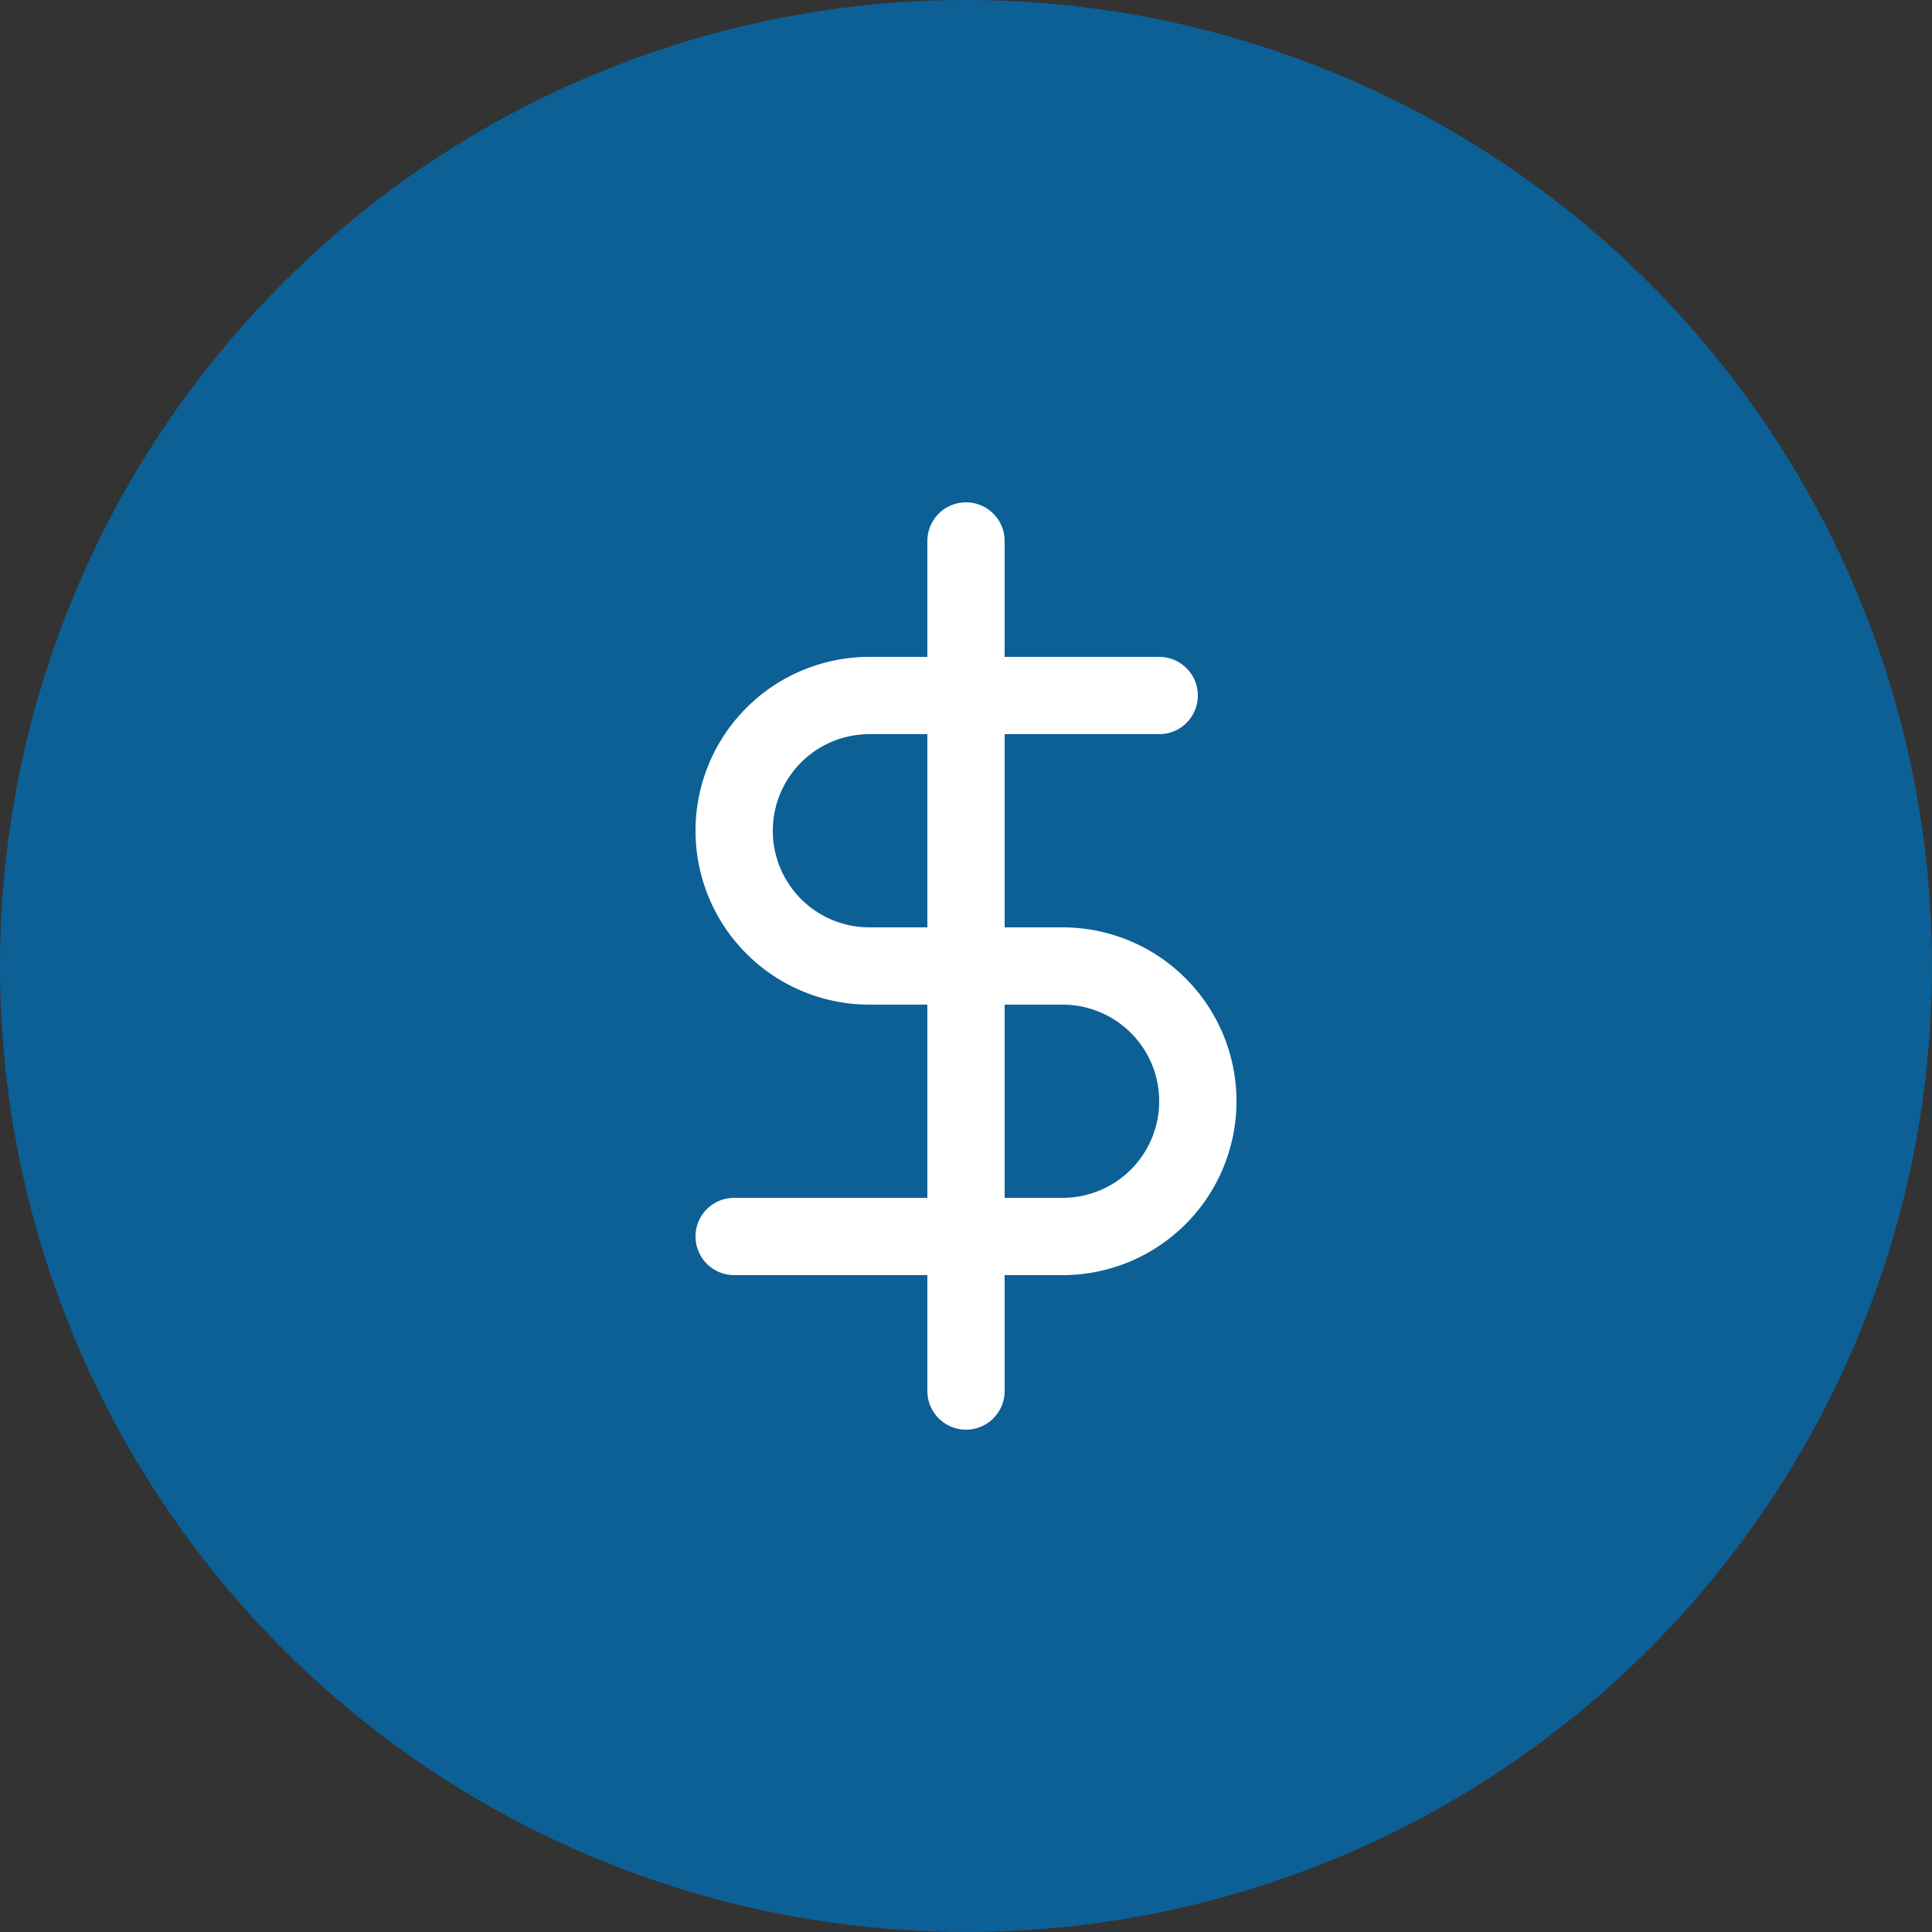 <svg xmlns="http://www.w3.org/2000/svg" width="50" height="50" viewBox="0 0 50 50">
  <rect x="0" y="0" width="50" height="50" fill="#333333" stroke="none"/>
  <g id="Group_17" data-name="Group 17" transform="translate(0.454)">
    <circle id="Ellipse_353" data-name="Ellipse 353" cx="25" cy="25" r="25" transform="translate(-0.454)" fill="#0c6096"/>
    <g id="dollar-sign" transform="translate(18.546 14)">
      <line id="Line_26" data-name="Line 26" y2="22" transform="translate(6)" fill="none" stroke="#fff" stroke-linecap="round" stroke-linejoin="round" stroke-width="2"/>
      <path id="Path_470" data-name="Path 470" d="M17,5H9.5a3.5,3.5,0,0,0,0,7h5a3.5,3.5,0,1,1,0,7H6" transform="translate(-6 -1)" fill="none" stroke="#fff" stroke-linecap="round" stroke-linejoin="round" stroke-width="2"/>
    </g>
  </g>
</svg>

